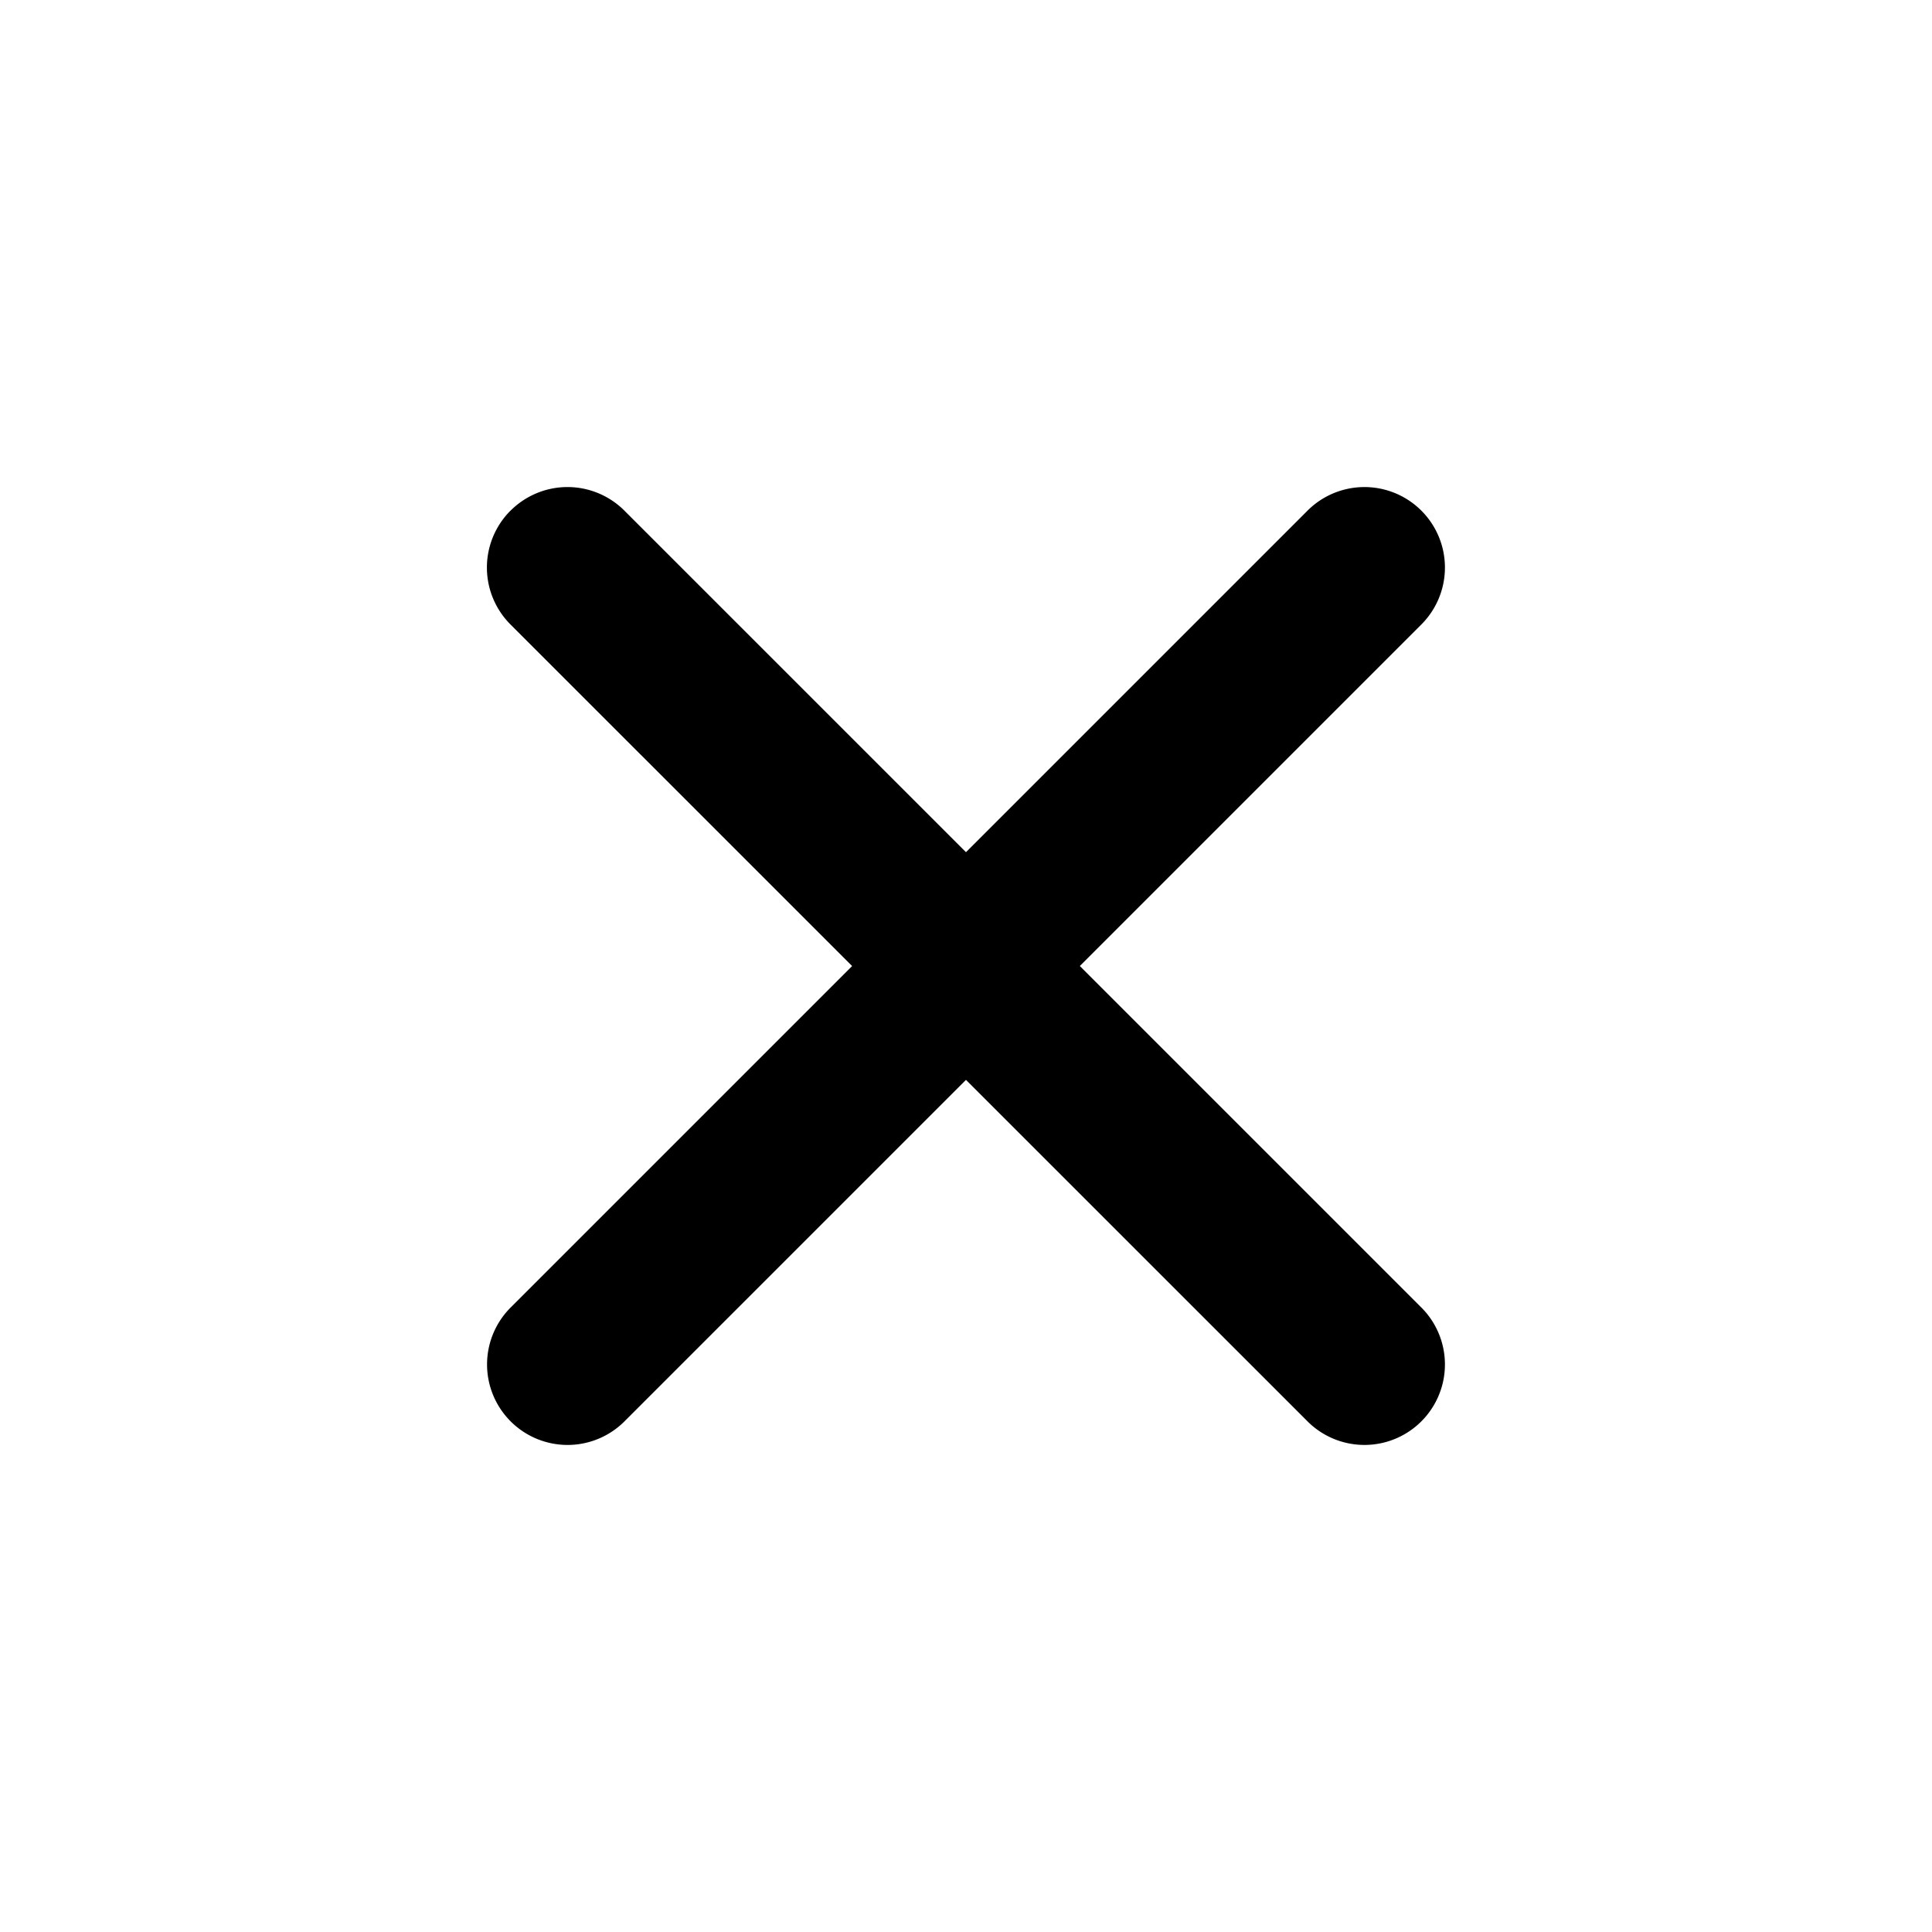 <svg width="26" height="26" fill="none" viewBox="0 0 26 26"><path fill="#000" d="M6.871 6.872a1.083 1.083 0 011.532 0l10.725 10.724a1.083 1.083 0 11-1.532 1.532L6.87 8.404a1.083 1.083 0 010-1.532z"/><path fill="#000" d="M6.872 19.128a1.083 1.083 0 010-1.532L17.596 6.872a1.083 1.083 0 011.532 1.532L8.404 19.128a1.083 1.083 0 01-1.532 0z"/></svg>